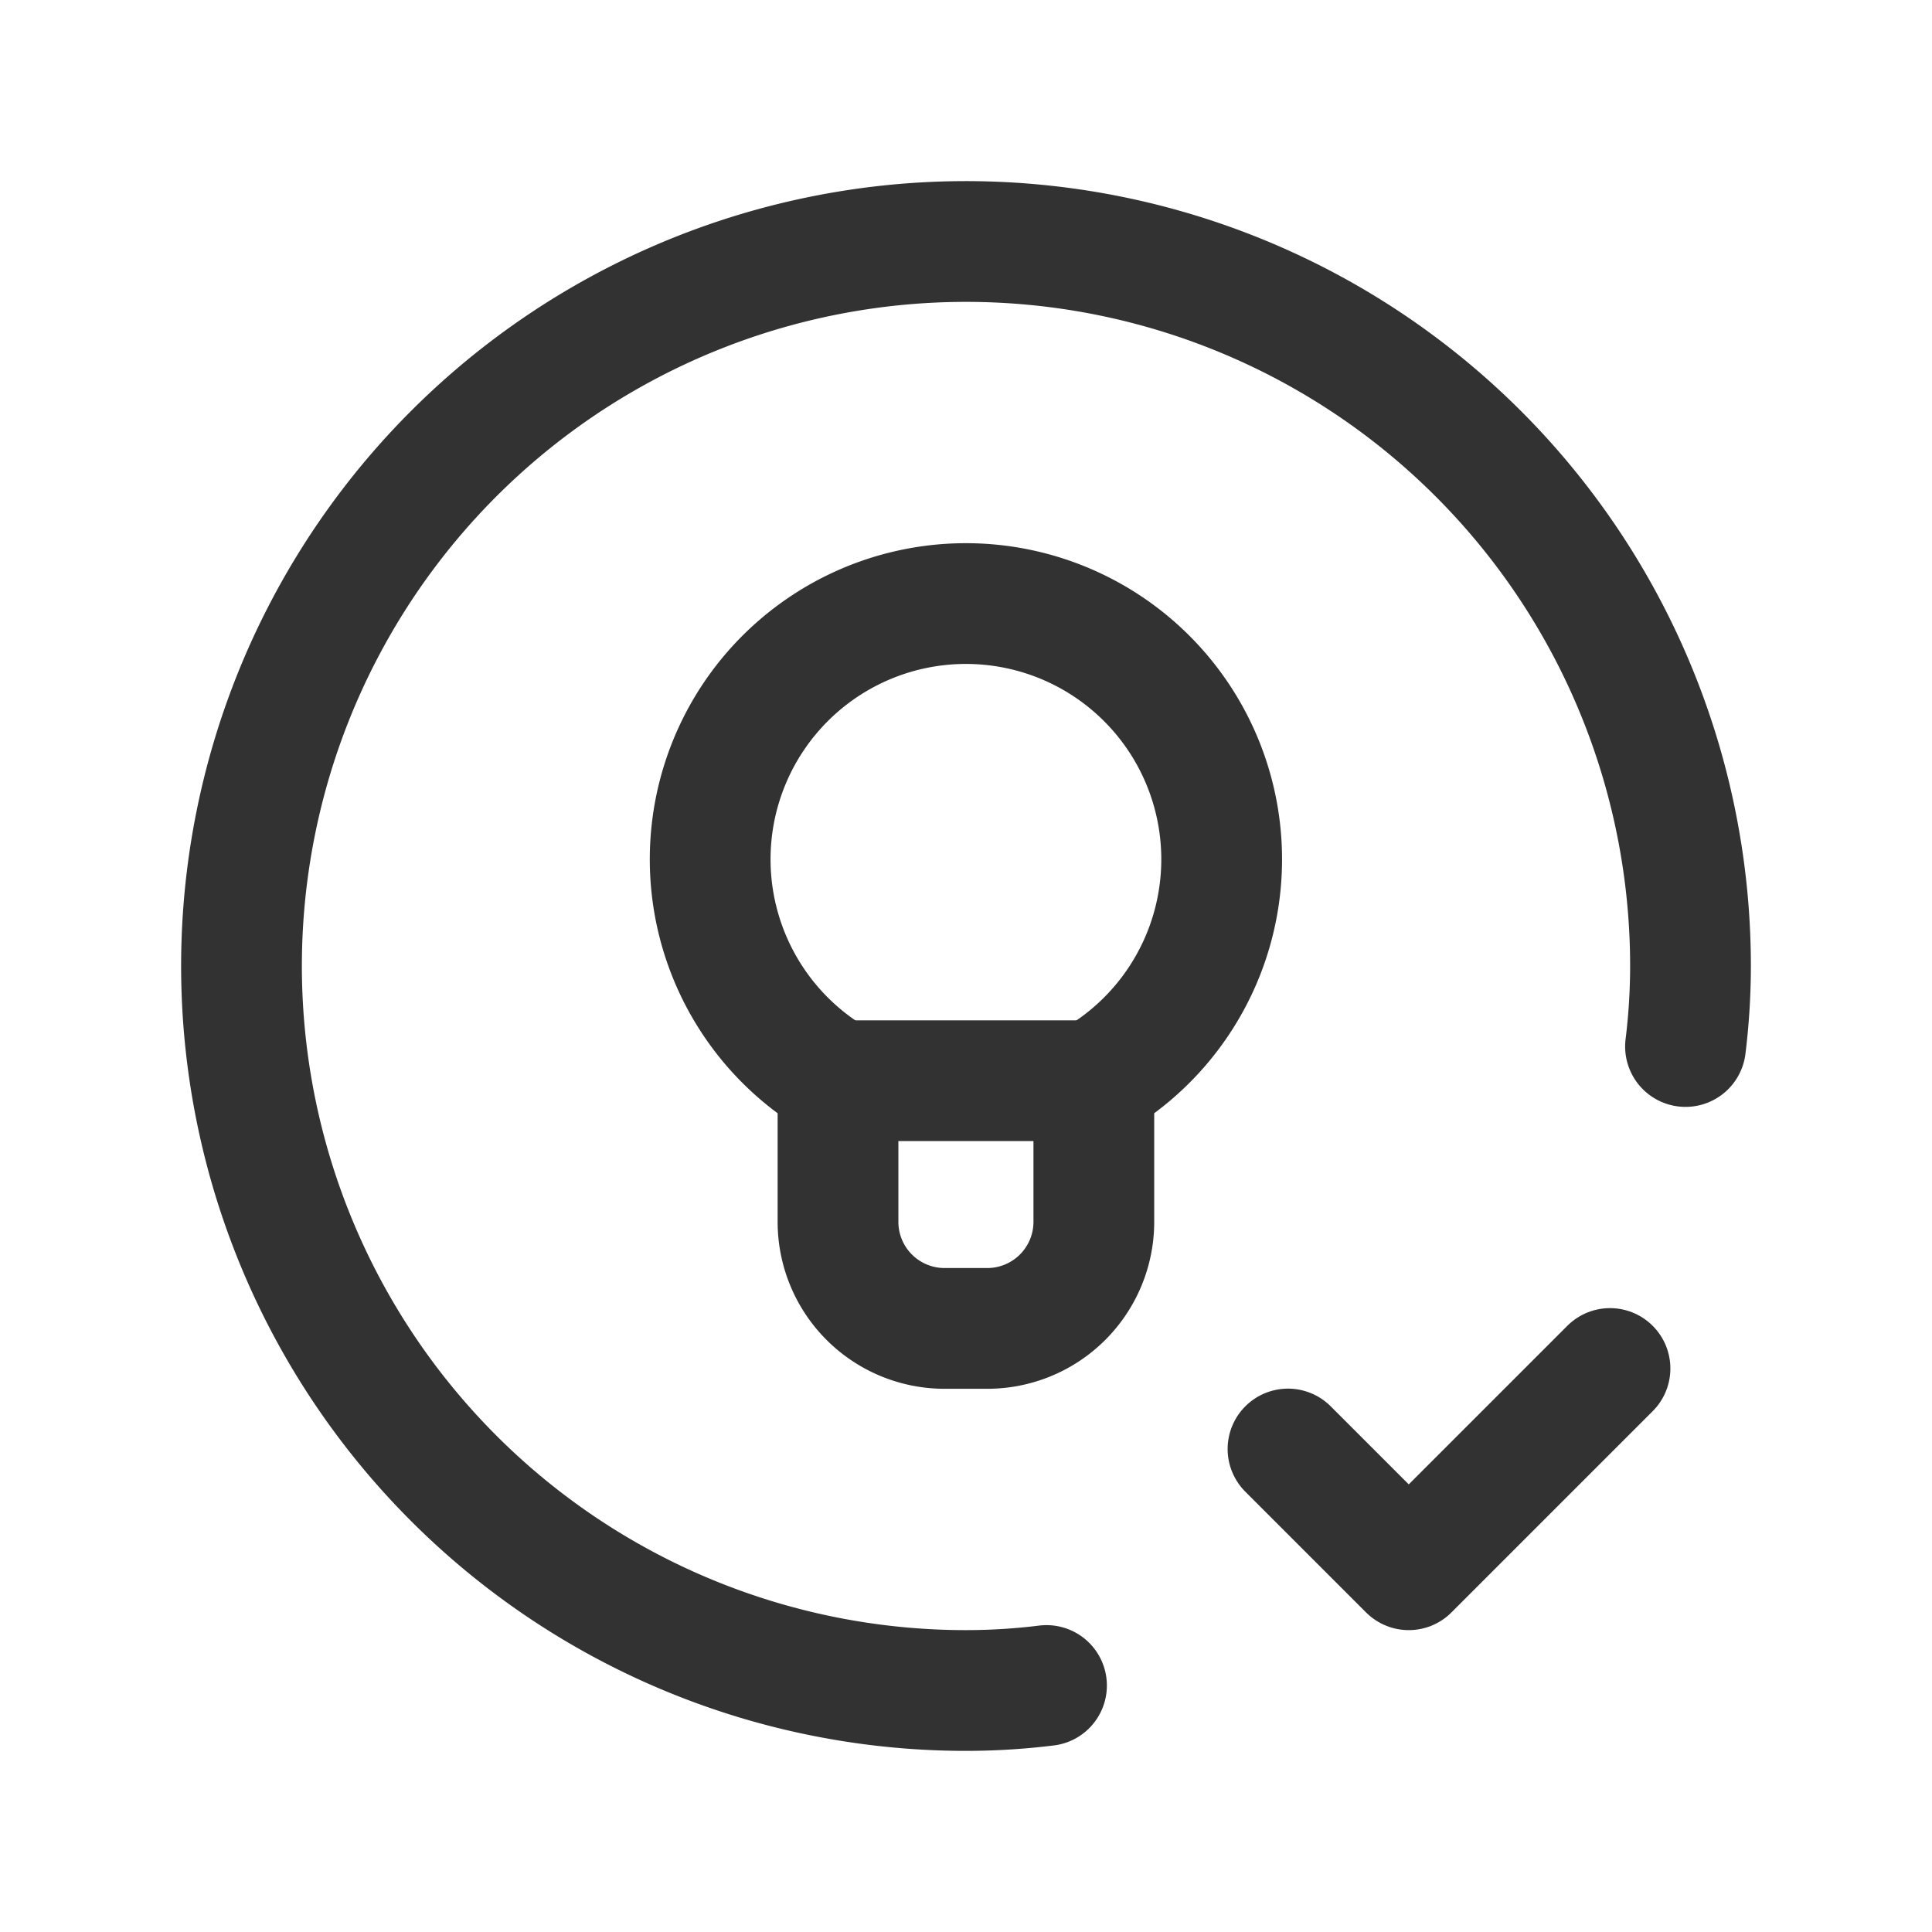 <svg id="Layer_3" data-name="Layer 3" xmlns="http://www.w3.org/2000/svg" viewBox="0 0 24 24"><title>lamp-light-checkmark</title><path d="M0,0H24V24H0Z" fill="none"/><path d="M13.674,13.425H10.326" fill="none" stroke="#323232" stroke-linecap="round" stroke-linejoin="round" stroke-width="1.5"/><path d="M10.168,13.271a3.177,3.177,0,1,1,3.662,0,.544.544,0,0,0-.242.442v1.465a1.324,1.324,0,0,1-1.324,1.324h-.53a1.324,1.324,0,0,1-1.324-1.324v-1.462A.542.542,0,0,0,10.168,13.271Z" fill="none" stroke="#323232" stroke-linecap="round" stroke-linejoin="round" stroke-width="1.5"/><path d="M13,20.938A8.159,8.159,0,0,1,12,21a9,9,0,1,1,9-9,8.159,8.159,0,0,1-.062,1" fill="none" stroke="#323232" stroke-linecap="round" stroke-linejoin="round" stroke-width="1.5"/><path d="M20,17l-2.5,2.5L16,18" fill="none" stroke="#323232" stroke-linecap="round" stroke-linejoin="round" stroke-width="1.5"/></svg>